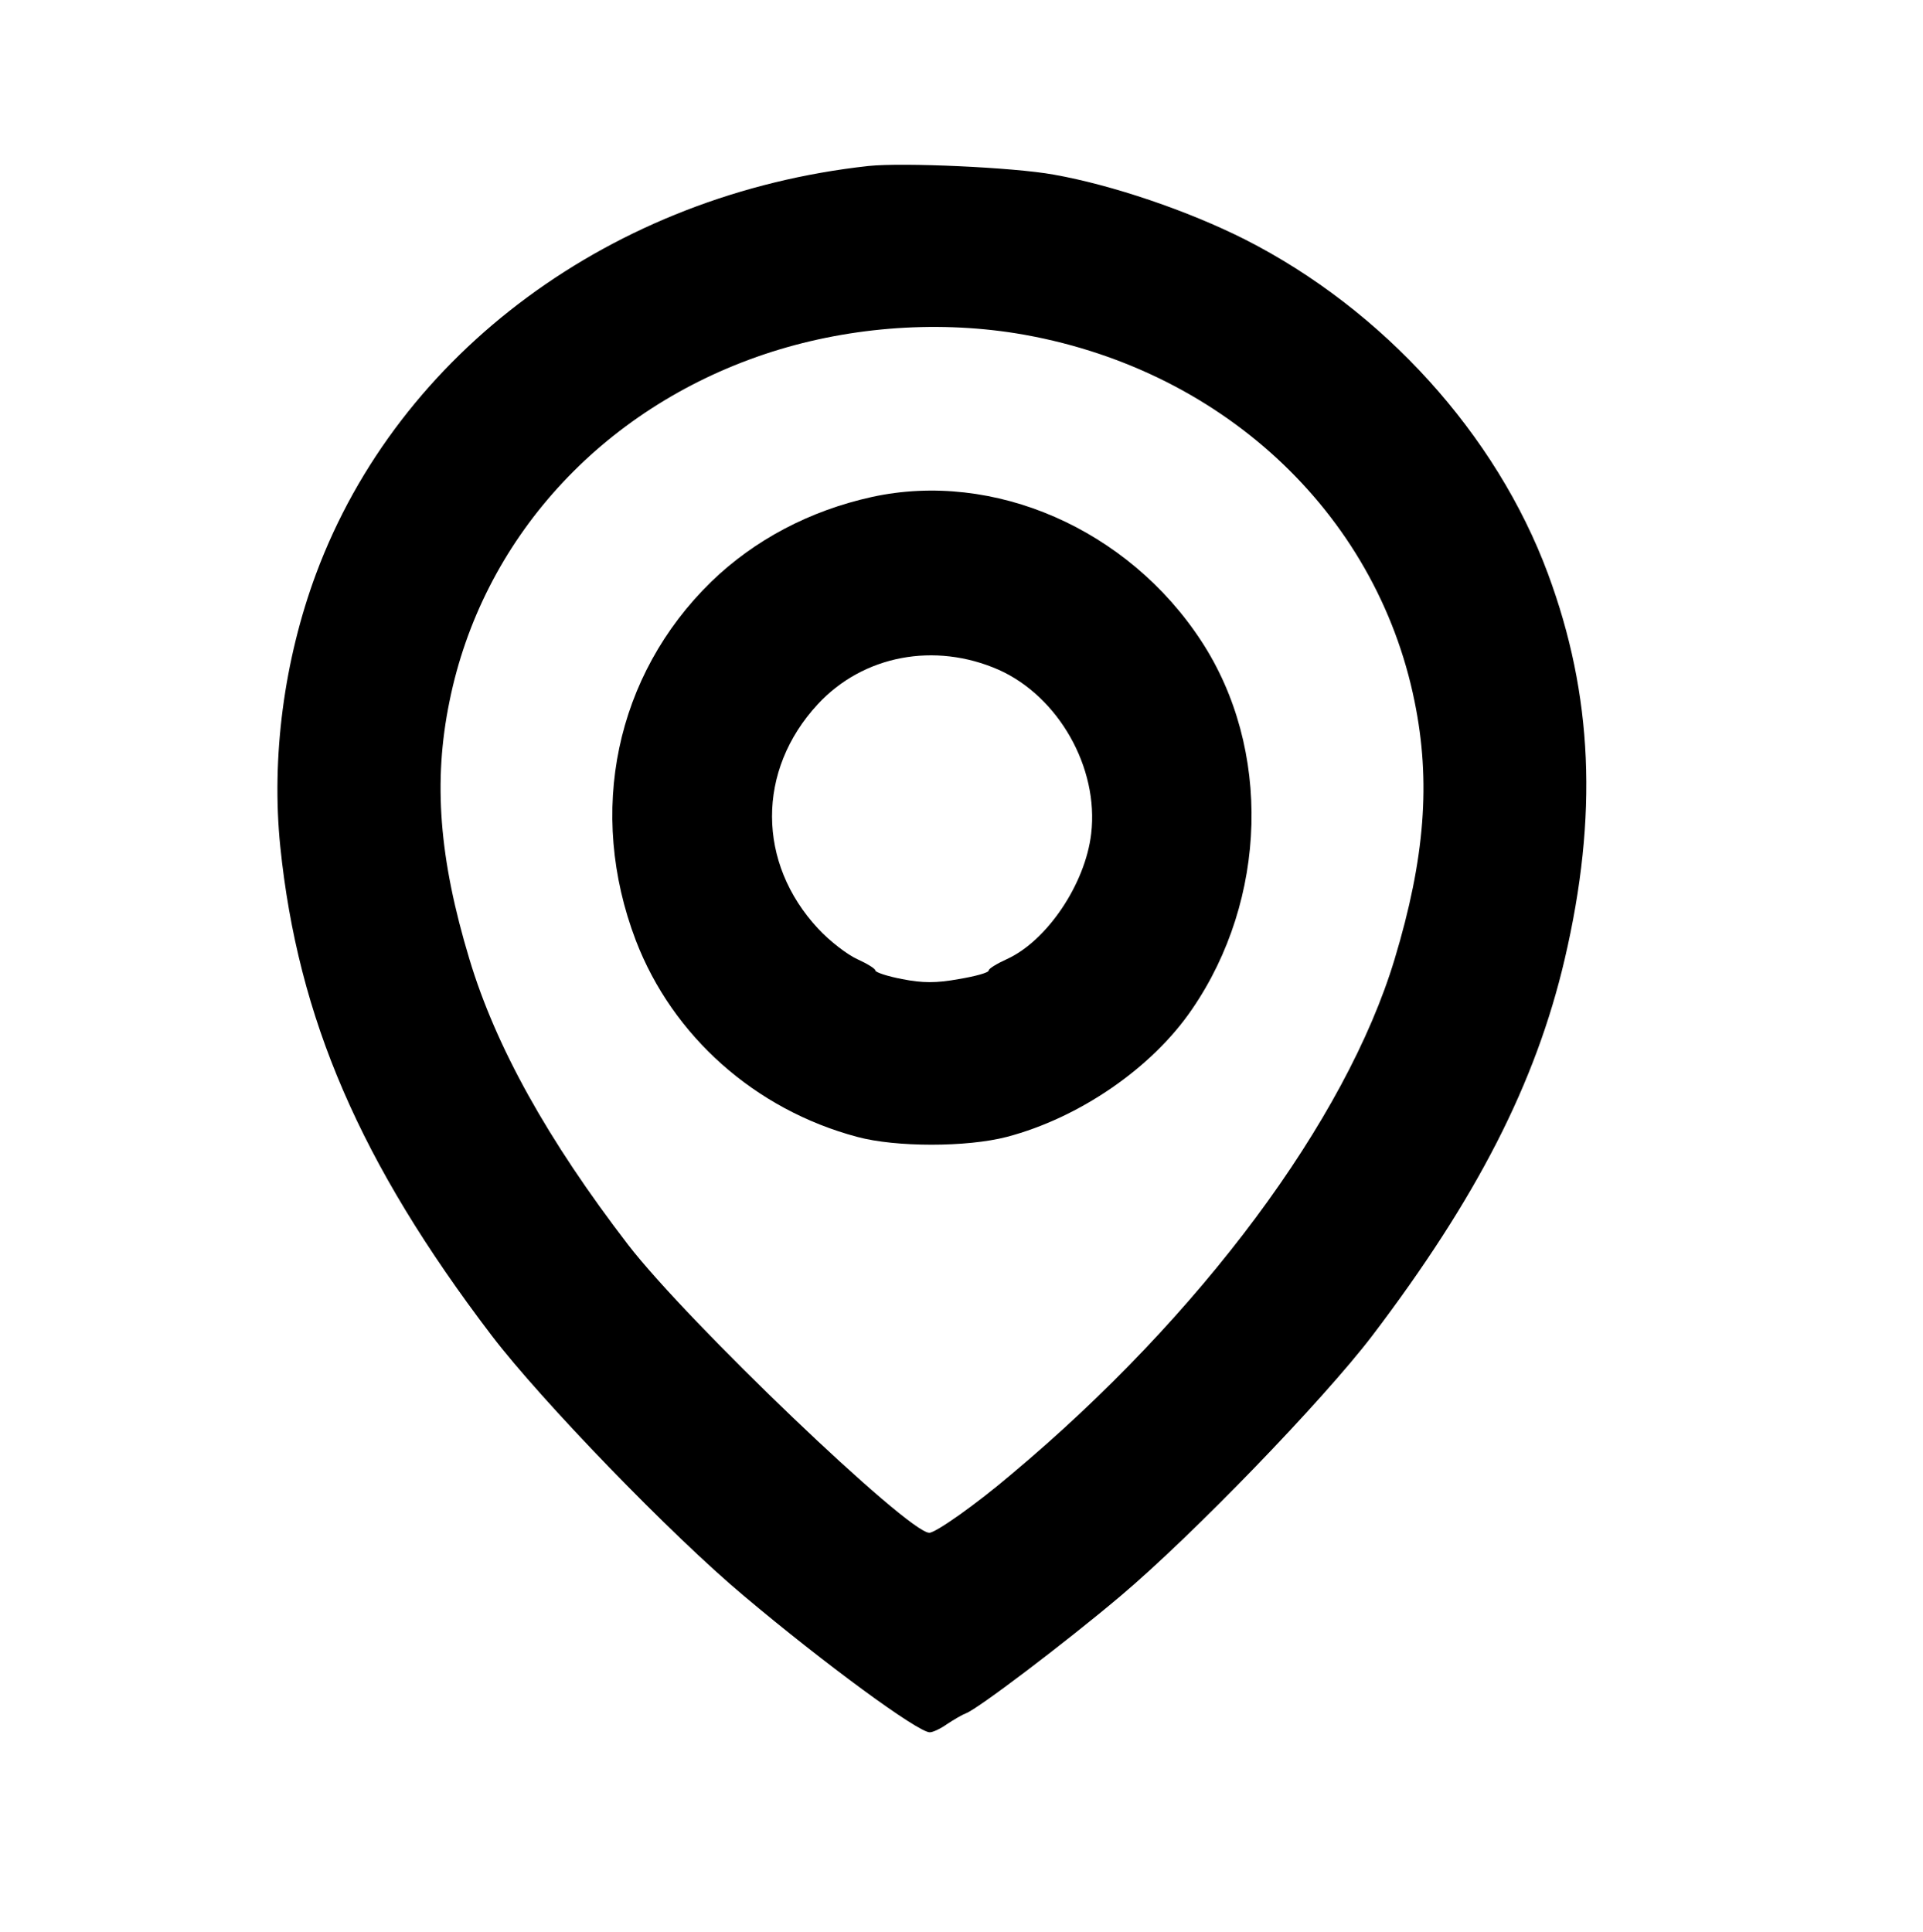<?xml version="1.0" standalone="no"?>
<!DOCTYPE svg PUBLIC "-//W3C//DTD SVG 20010904//EN"
 "http://www.w3.org/TR/2001/REC-SVG-20010904/DTD/svg10.dtd">
<svg version="1.0" xmlns="http://www.w3.org/2000/svg"
 width="424pt" height="426pt" viewBox="0 0 424 426"
 preserveAspectRatio="xMidYMid meet">
<g transform="translate(0,426) scale(0.1,-0.1)"
fill="#000000" stroke="none">
<path d="M1915 3894 c-564 -62 -1036 -410 -1218 -899 -71 -191 -99 -406 -79
-602 39 -379 176 -697 466 -1078 109 -143 397 -441 556 -574 178 -150 384
-301 410 -301 7 0 24 8 38 18 15 10 34 21 42 24 25 9 218 155 340 258 160 135
447 432 556 575 230 303 360 556 424 830 74 317 62 583 -37 850 -114 307 -363
582 -668 737 -125 63 -292 120 -422 143 -88 16 -332 27 -408 19z m325 -369
c448 -73 794 -392 879 -812 36 -176 23 -346 -44 -568 -107 -355 -428 -787
-845 -1136 -80 -68 -167 -129 -181 -129 -47 0 -533 465 -664 635 -178 232
-292 437 -350 630 -67 222 -80 392 -44 568 72 357 334 645 695 766 176 59 372
75 554 46z"/>
<path d="M1922 3164 c-136 -30 -258 -94 -354 -187 -211 -206 -274 -508 -166
-791 81 -211 263 -373 488 -433 85 -23 242 -23 330 0 160 42 320 152 408 281
167 243 176 575 21 812 -162 248 -458 377 -727 318z m280 -381 c132 -59 221
-216 204 -361 -13 -112 -98 -237 -186 -277 -22 -10 -40 -21 -40 -25 0 -5 -30
-13 -66 -19 -49 -9 -80 -9 -125 0 -32 6 -59 15 -59 19 0 4 -18 15 -40 25 -22
10 -61 40 -86 67 -135 145 -136 349 -1 495 100 108 258 138 399 76z"/>
</g>
</svg>
